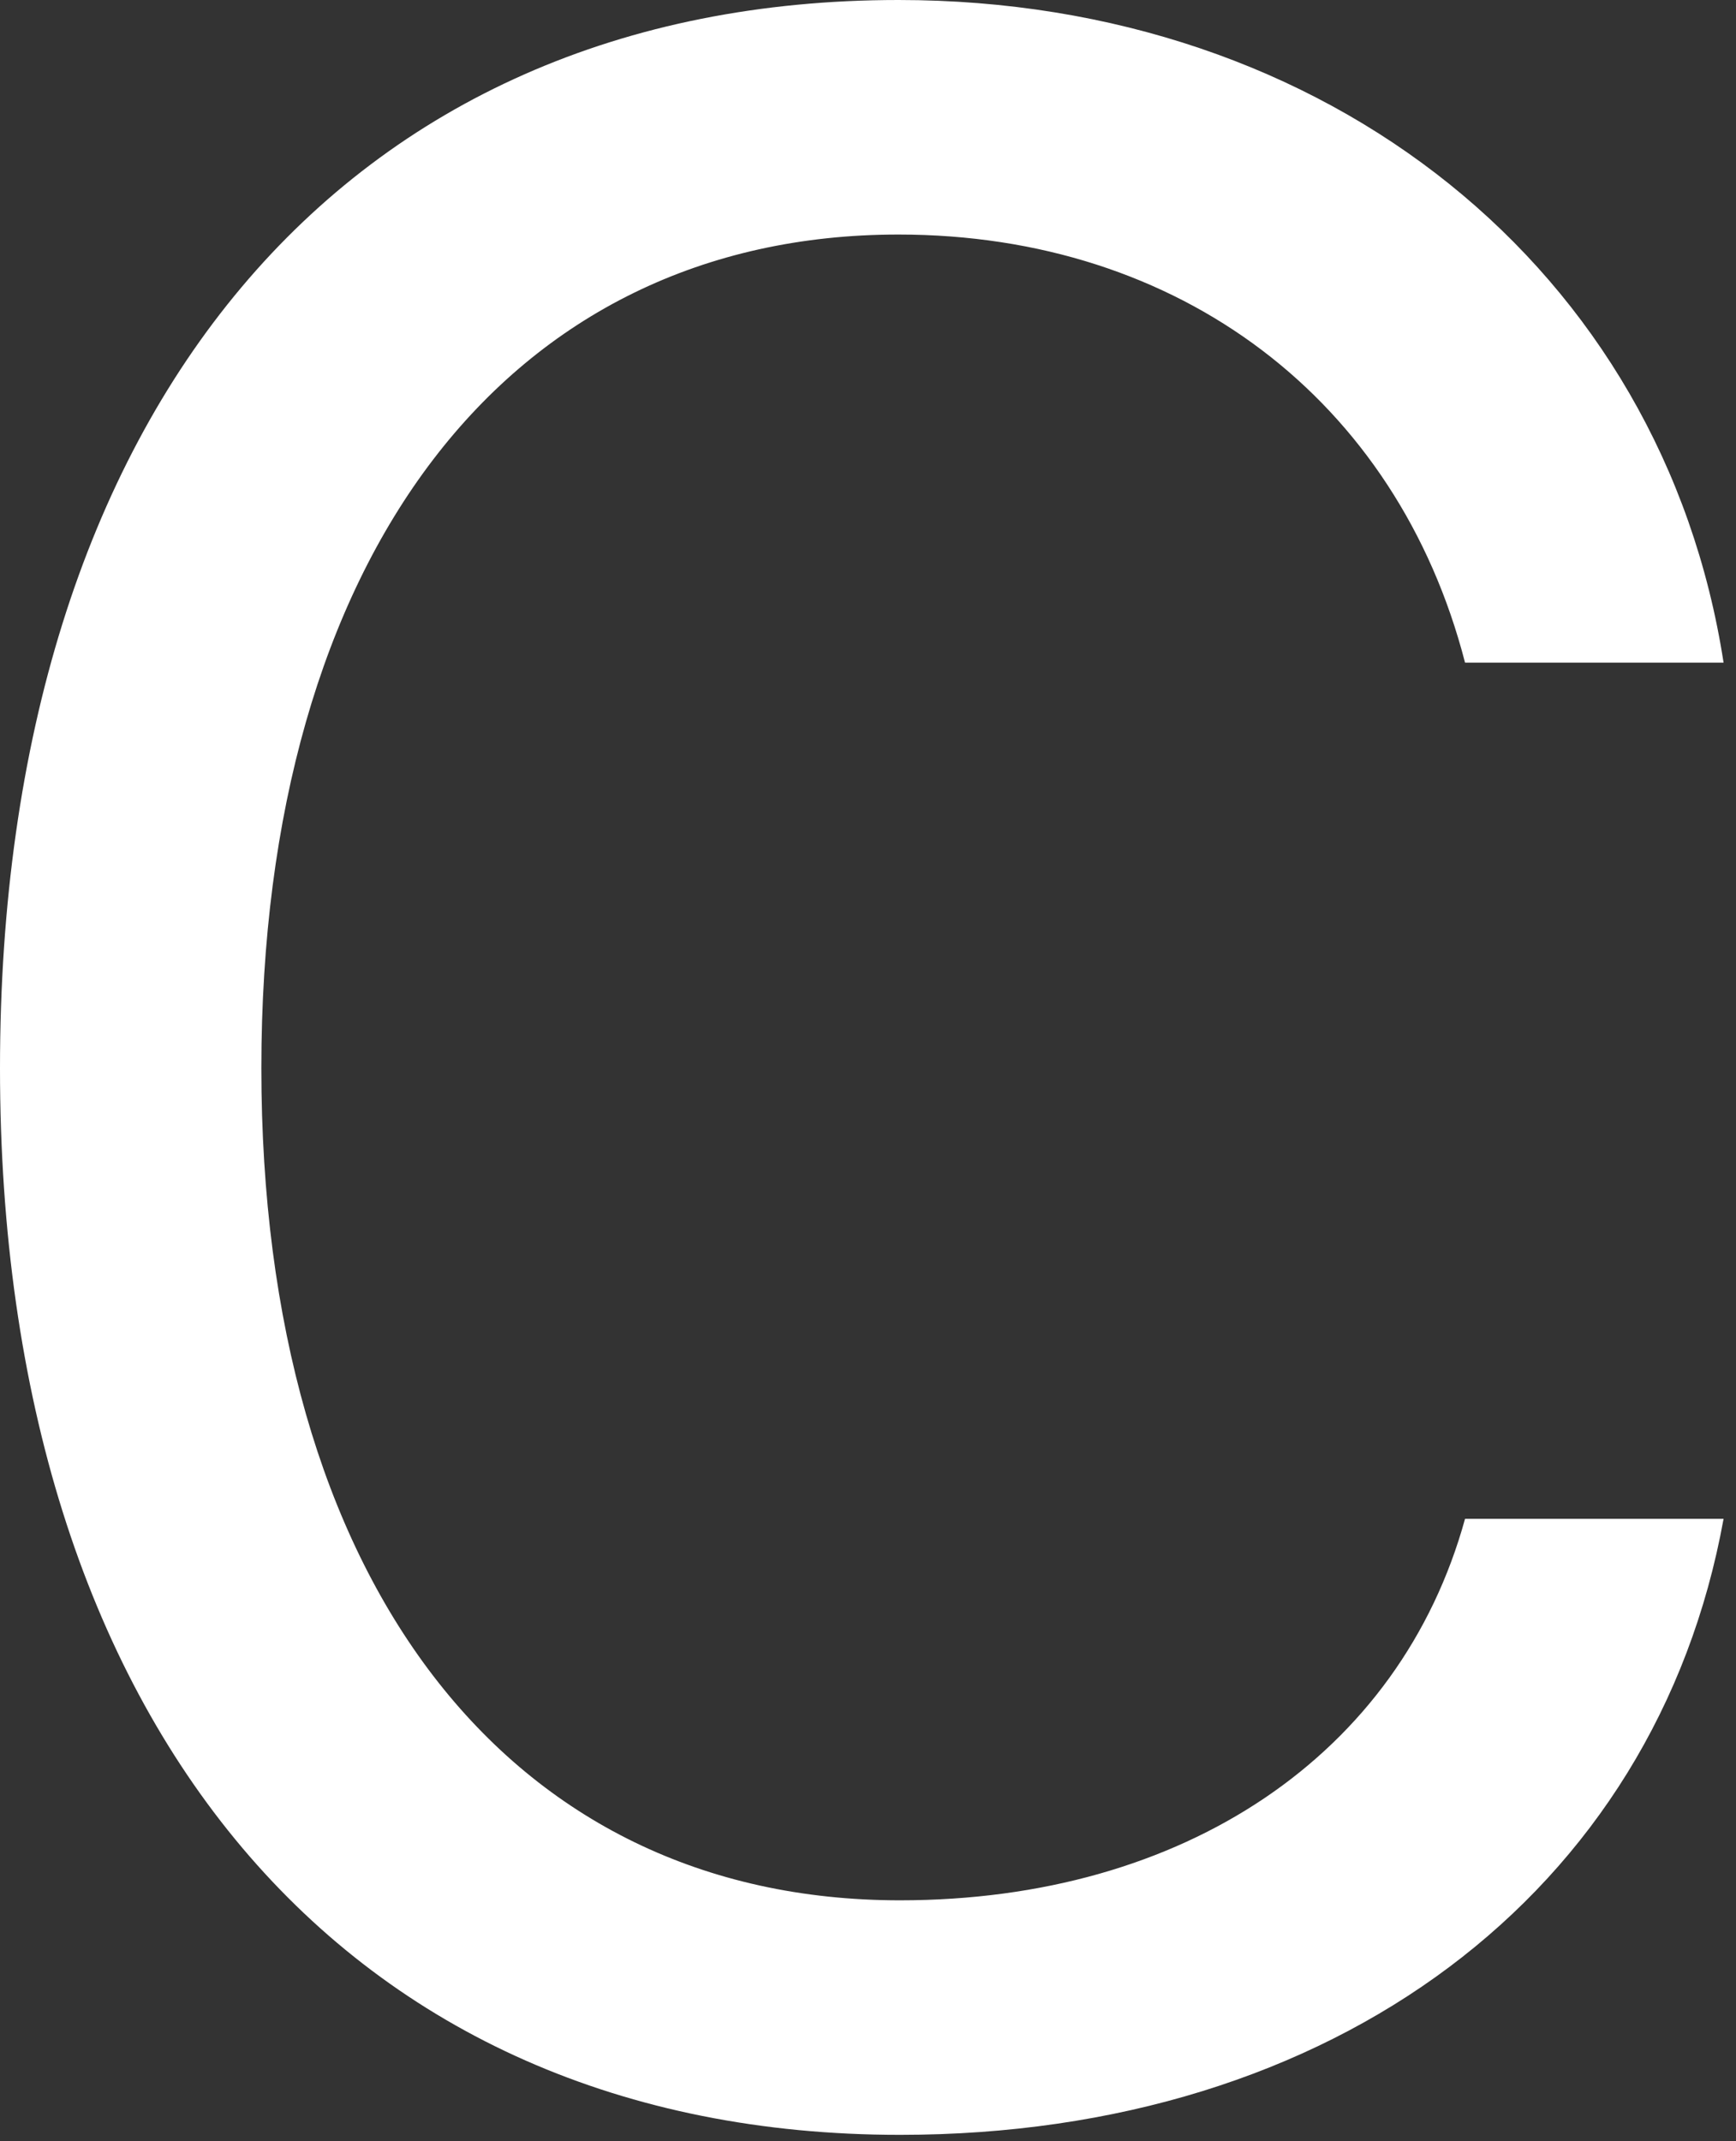 <?xml version="1.0" encoding="UTF-8" standalone="no"?>
<svg width="120px" height="148px" viewBox="0 0 120 148" version="1.1" xmlns="http://www.w3.org/2000/svg" xmlns:xlink="http://www.w3.org/1999/xlink" xmlns:sketch="http://www.bohemiancoding.com/sketch/ns">
    <rect x="0" y="0" width="120" height="148" fill="#333333" stroke="none"/>
    <!-- Generator: Sketch 3.4.2 (15855) - http://www.bohemiancoding.com/sketch -->
    <title>C</title>
    <desc>Created with Sketch.</desc>
    <defs></defs>
    <g id="Page-1" stroke="none" stroke-width="1" fill="none" fill-rule="evenodd" sketch:type="MSPage">
        <g id="F_home" sketch:type="MSArtboardGroup" transform="translate(-1088, -535)" fill="#FFFFFF">
            <g id="_row" sketch:type="MSLayerGroup" transform="translate(90, 377)">
                <g id="work-block" transform="translate(867, 84)" sketch:type="MSShapeGroup">
                    <path d="M250.141,178.98 L232.27,178.98 C227.777,195.289 212.836,205.348 193.207,205.348 C166.059,205.348 149.066,183.18 149.066,147.828 C149.066,112.477 166.059,90.211 193.109,90.211 C212.543,90.211 227.582,101.637 232.27,119.801 L250.141,119.801 C245.941,92.652 222.797,74 193.109,74 C154.828,74 131,102.32 131,147.828 C131,193.238 154.926,221.559 193.207,221.559 C223.188,221.559 245.453,204.859 250.141,178.98 Z" id="C"></path>
                </g>
            </g>
        </g>
    </g>
</svg>